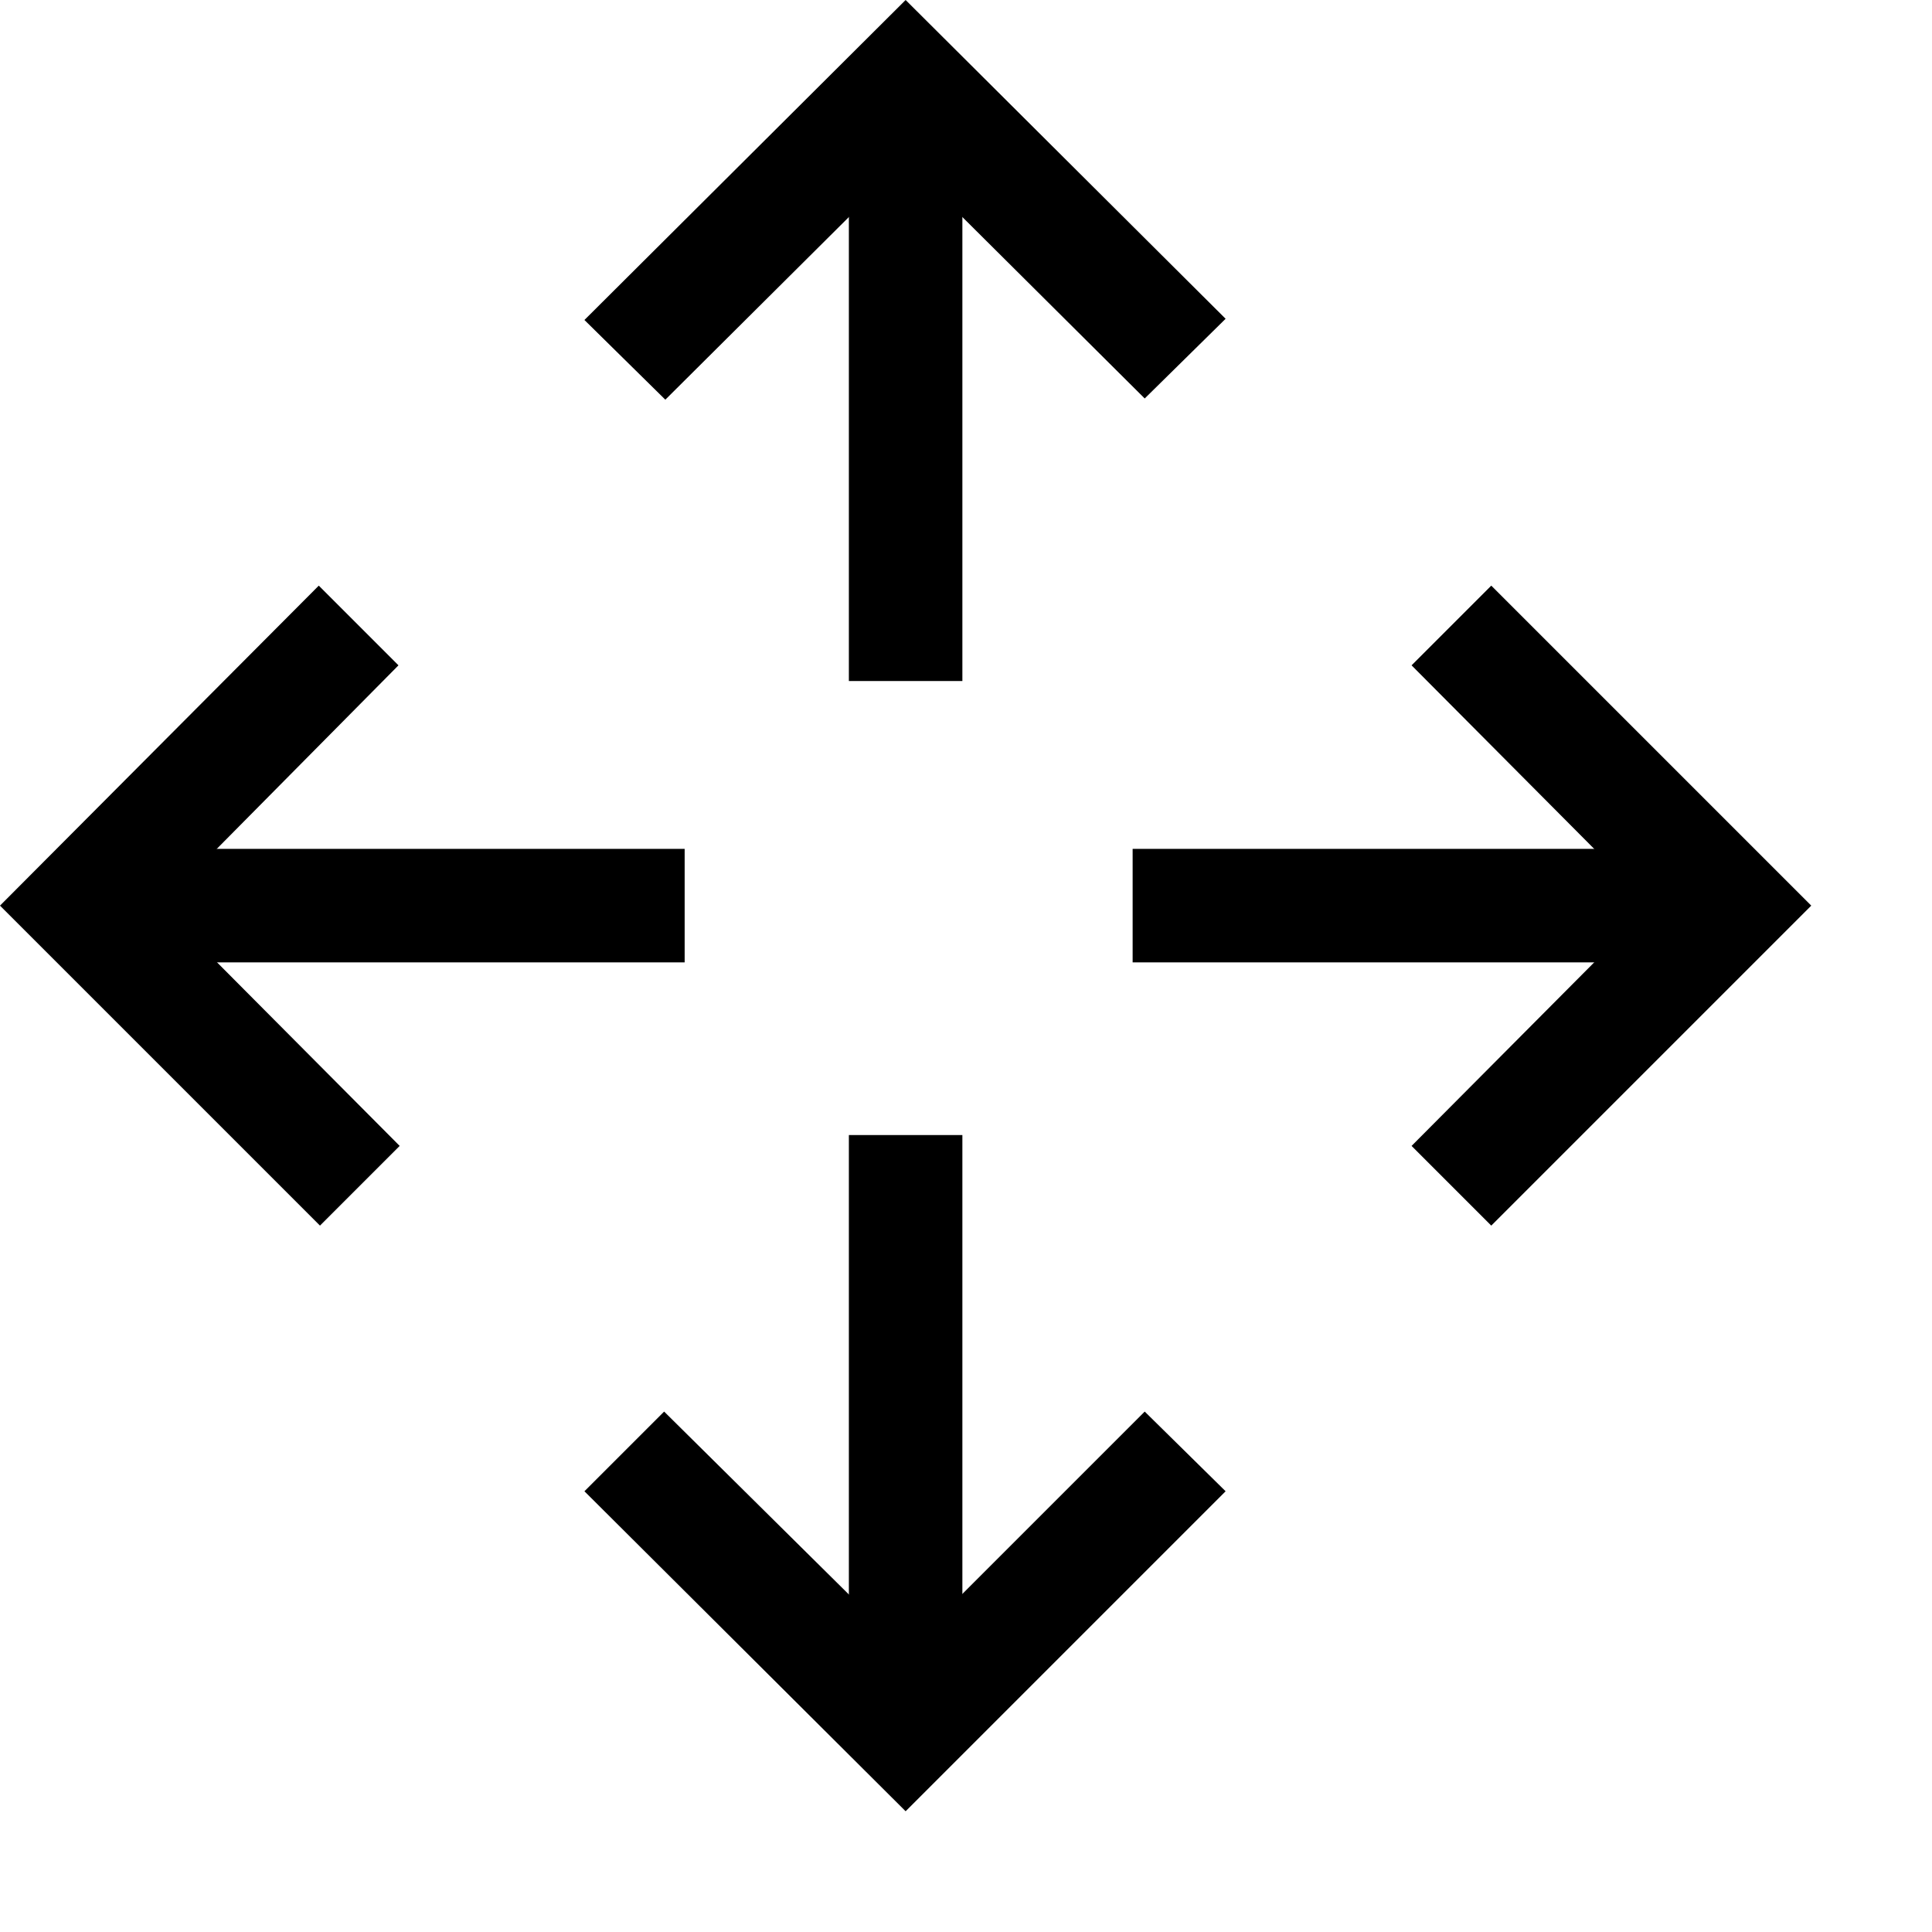 <svg id="icon_move" viewBox="0 0 16 16" xmlns="http://www.w3.org/2000/svg"><path d="M7.5 0 4.84 2.65l.67.66L7.5 1.33 9.48 3.3l.67-.66L7.5 0ZM15 7.5l-2.65-2.65-.66.66 1.98 1.99-1.98 1.99.66.66L15 7.5ZM0 7.5l2.65 2.65.66-.66L1.33 7.5 3.3 5.51l-.66-.66L0 7.5ZM7.5 15l2.65-2.65-.67-.66-1.98 1.98-2-1.98-.66.66L7.5 15Z"/><path d="M7.03 1.14h.94v4.5h-.94v-4.5ZM9.38 7.03h4.9v.94h-4.9v-.94ZM.94 7.03h4.73v.94H.94v-.94ZM7.03 9.4h.94v4.64h-.94V9.4Z"/></svg>